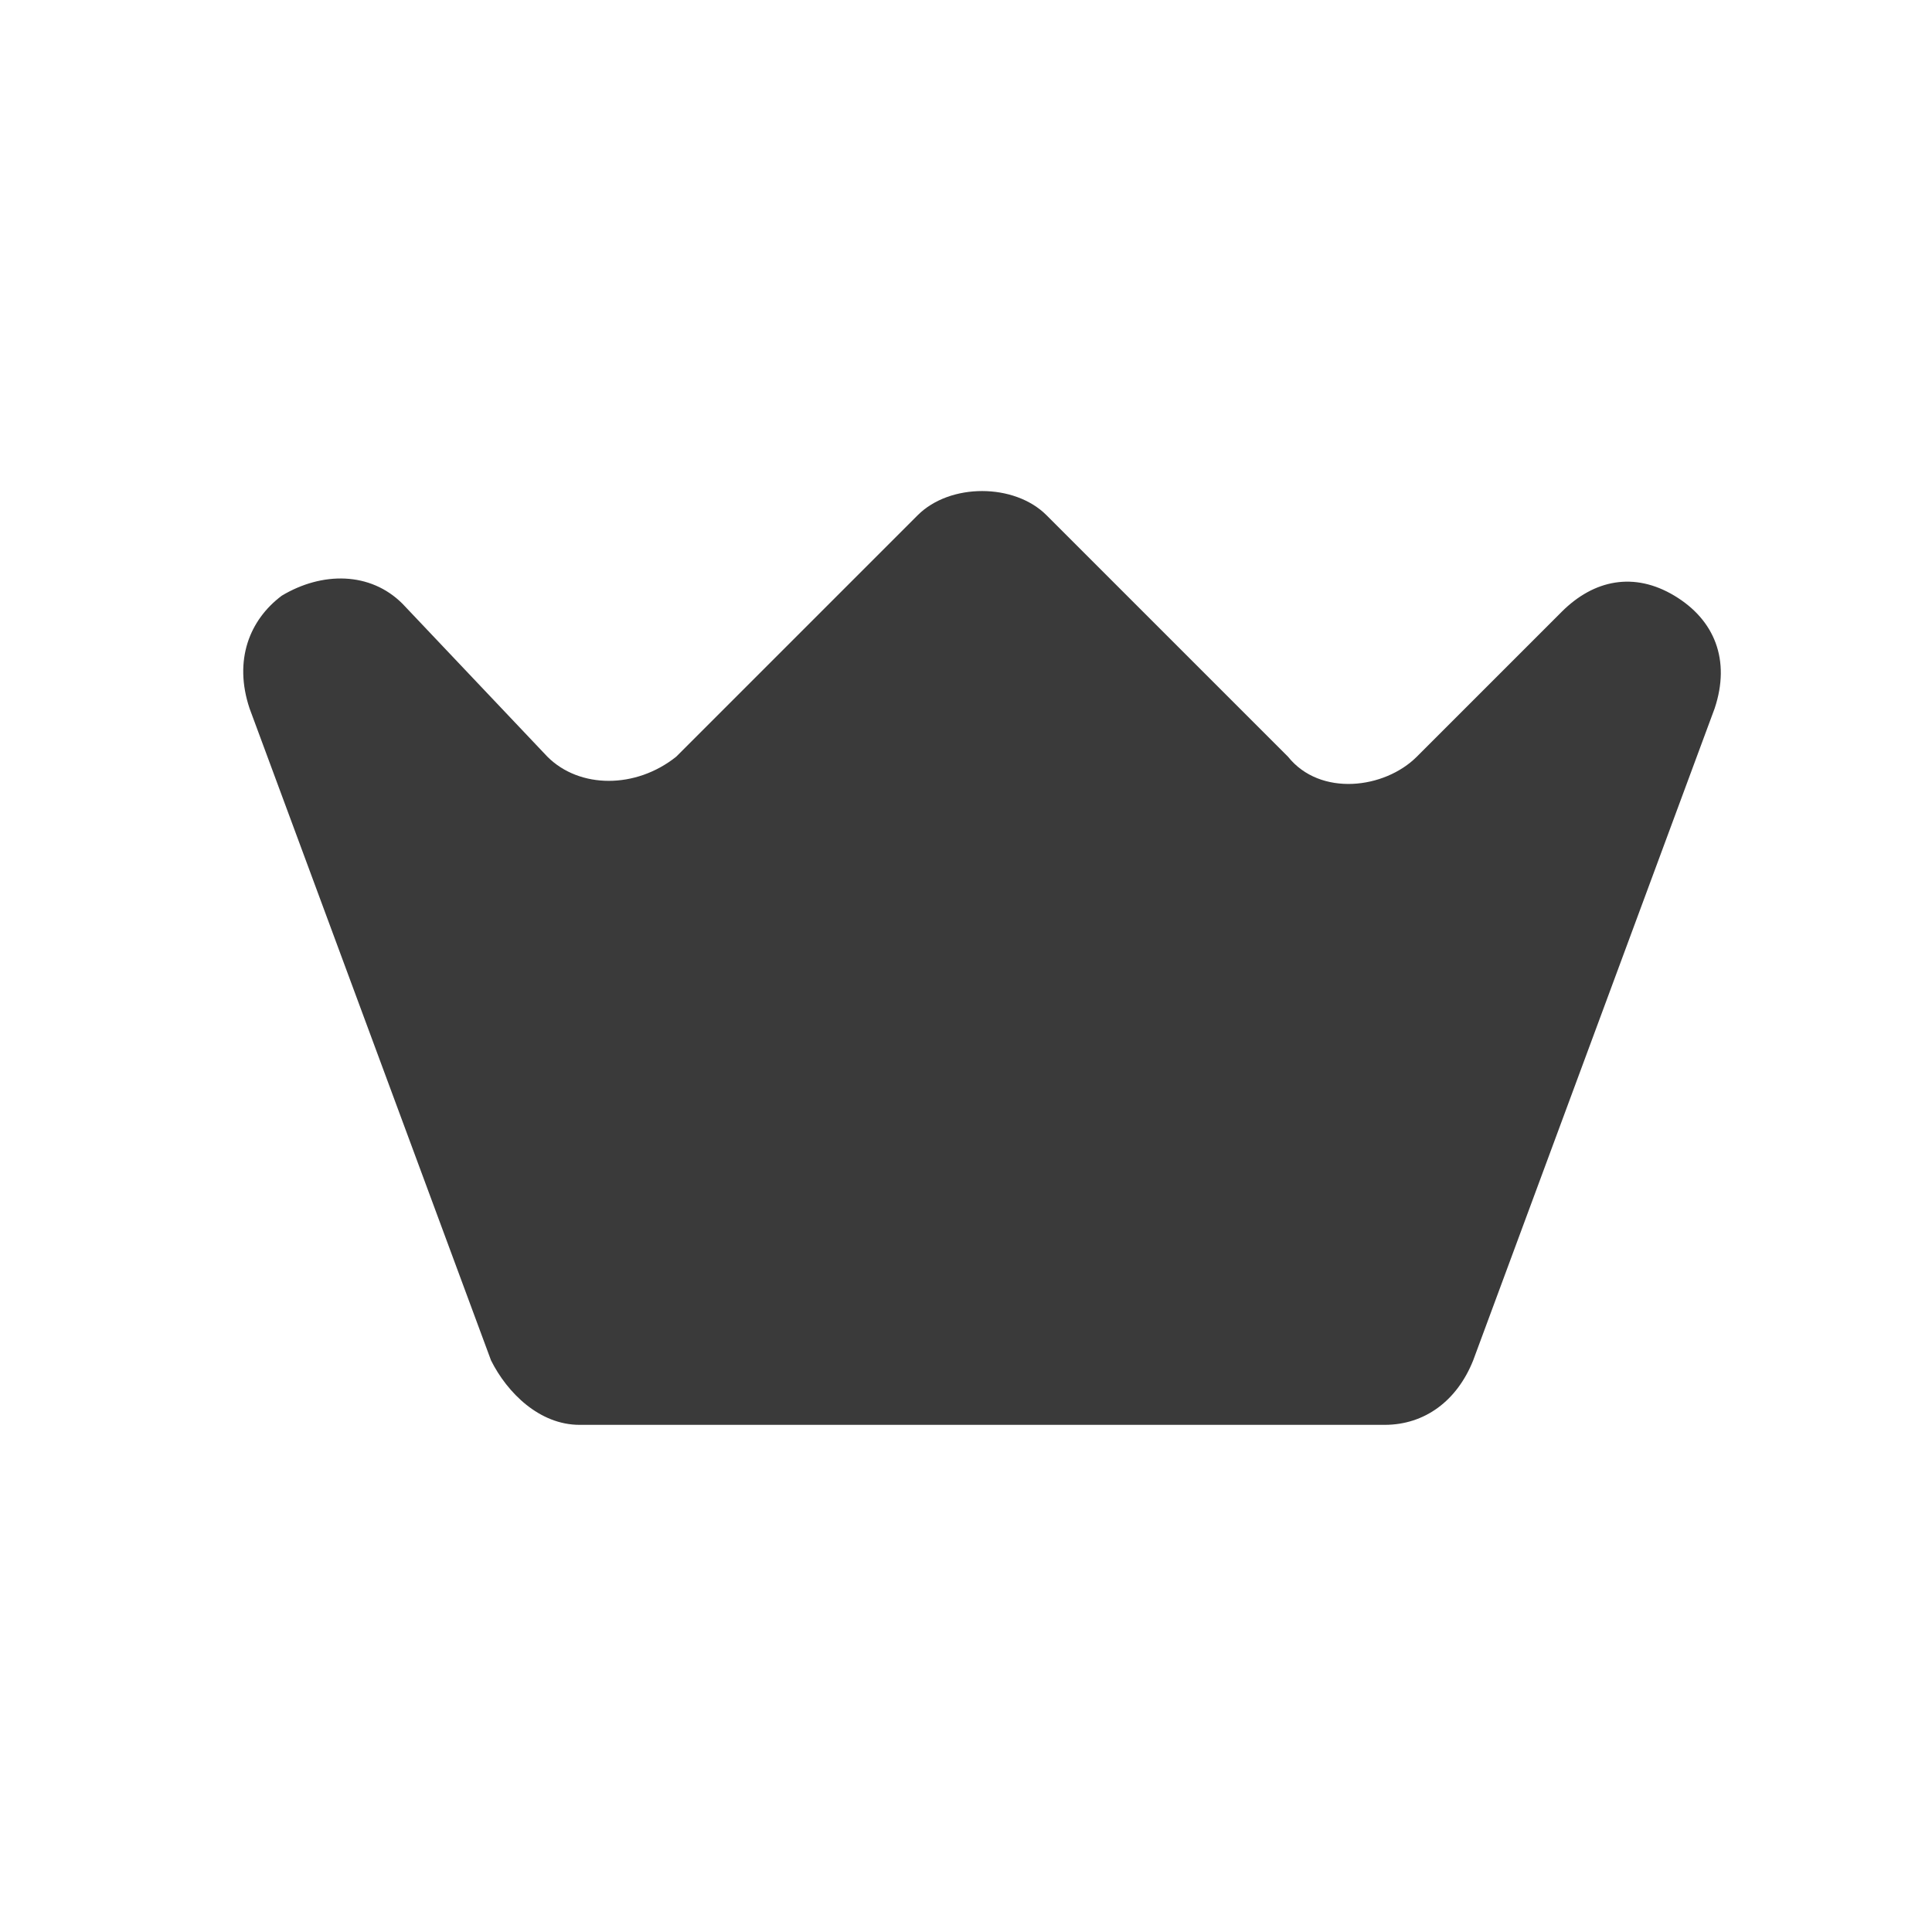 <svg width="24" height="24" viewBox="0 0 24 24" fill="none" xmlns="http://www.w3.org/2000/svg">
<path d="M20.8 7.4C20.3 7.1 19.8 7.2 19.4 7.6L17.6 9.4C17.2 9.8 16.4 9.9 16 9.4L13 6.4C12.6 6 11.8 6 11.4 6.4L8.4 9.4C7.9 9.8 7.2 9.8 6.8 9.4L5 7.5C4.6 7.1 4 7.1 3.5 7.4C3.1 7.7 2.9 8.2 3.1 8.8L6.1 16.9C6.3 17.3 6.7 17.7 7.2 17.7H17.2C17.7 17.7 18.1 17.4 18.3 16.9L21.3 8.8C21.5 8.2 21.3 7.7 20.8 7.4Z" fill="#3A3A3A"/>
</svg>
